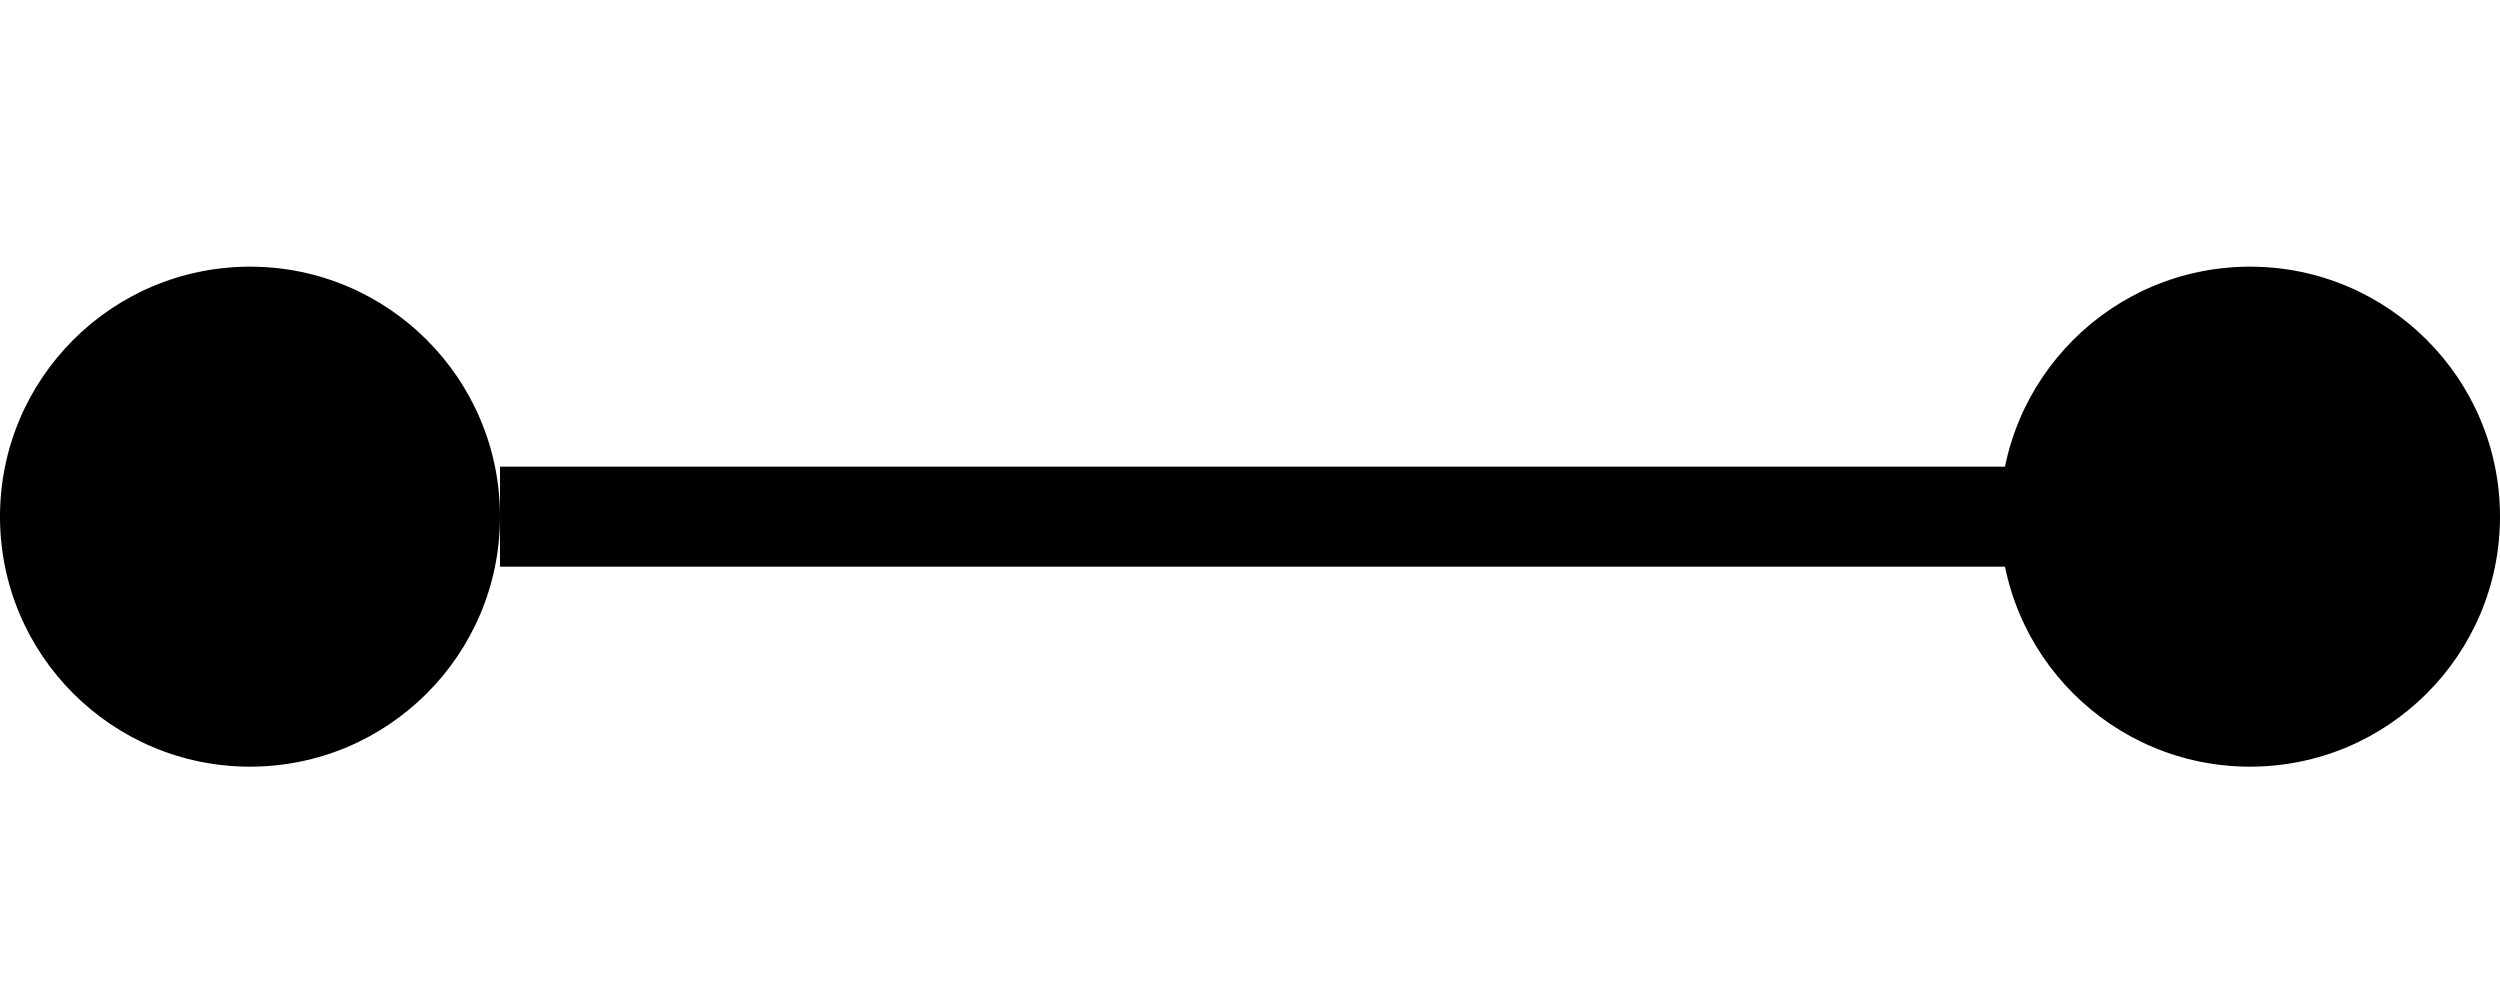  <svg viewBox='0 0 75 30' xmlns='http://www.w3.org/2000/svg' xmlns:xlink='http://www.w3.org/1999/xlink'><g transform='translate(0,        8)' fill='none' fill-rule='evenodd'><circle fill='%23000' cx='7.5' cy='7.5' r='7.5'/><circle fill='%23000' cx='67.5' cy='7.5' r='7.5'/><path stroke='%23000' stroke-width='3' stroke-linecap='square' d='M16.5 7.5h43'/></g></svg>